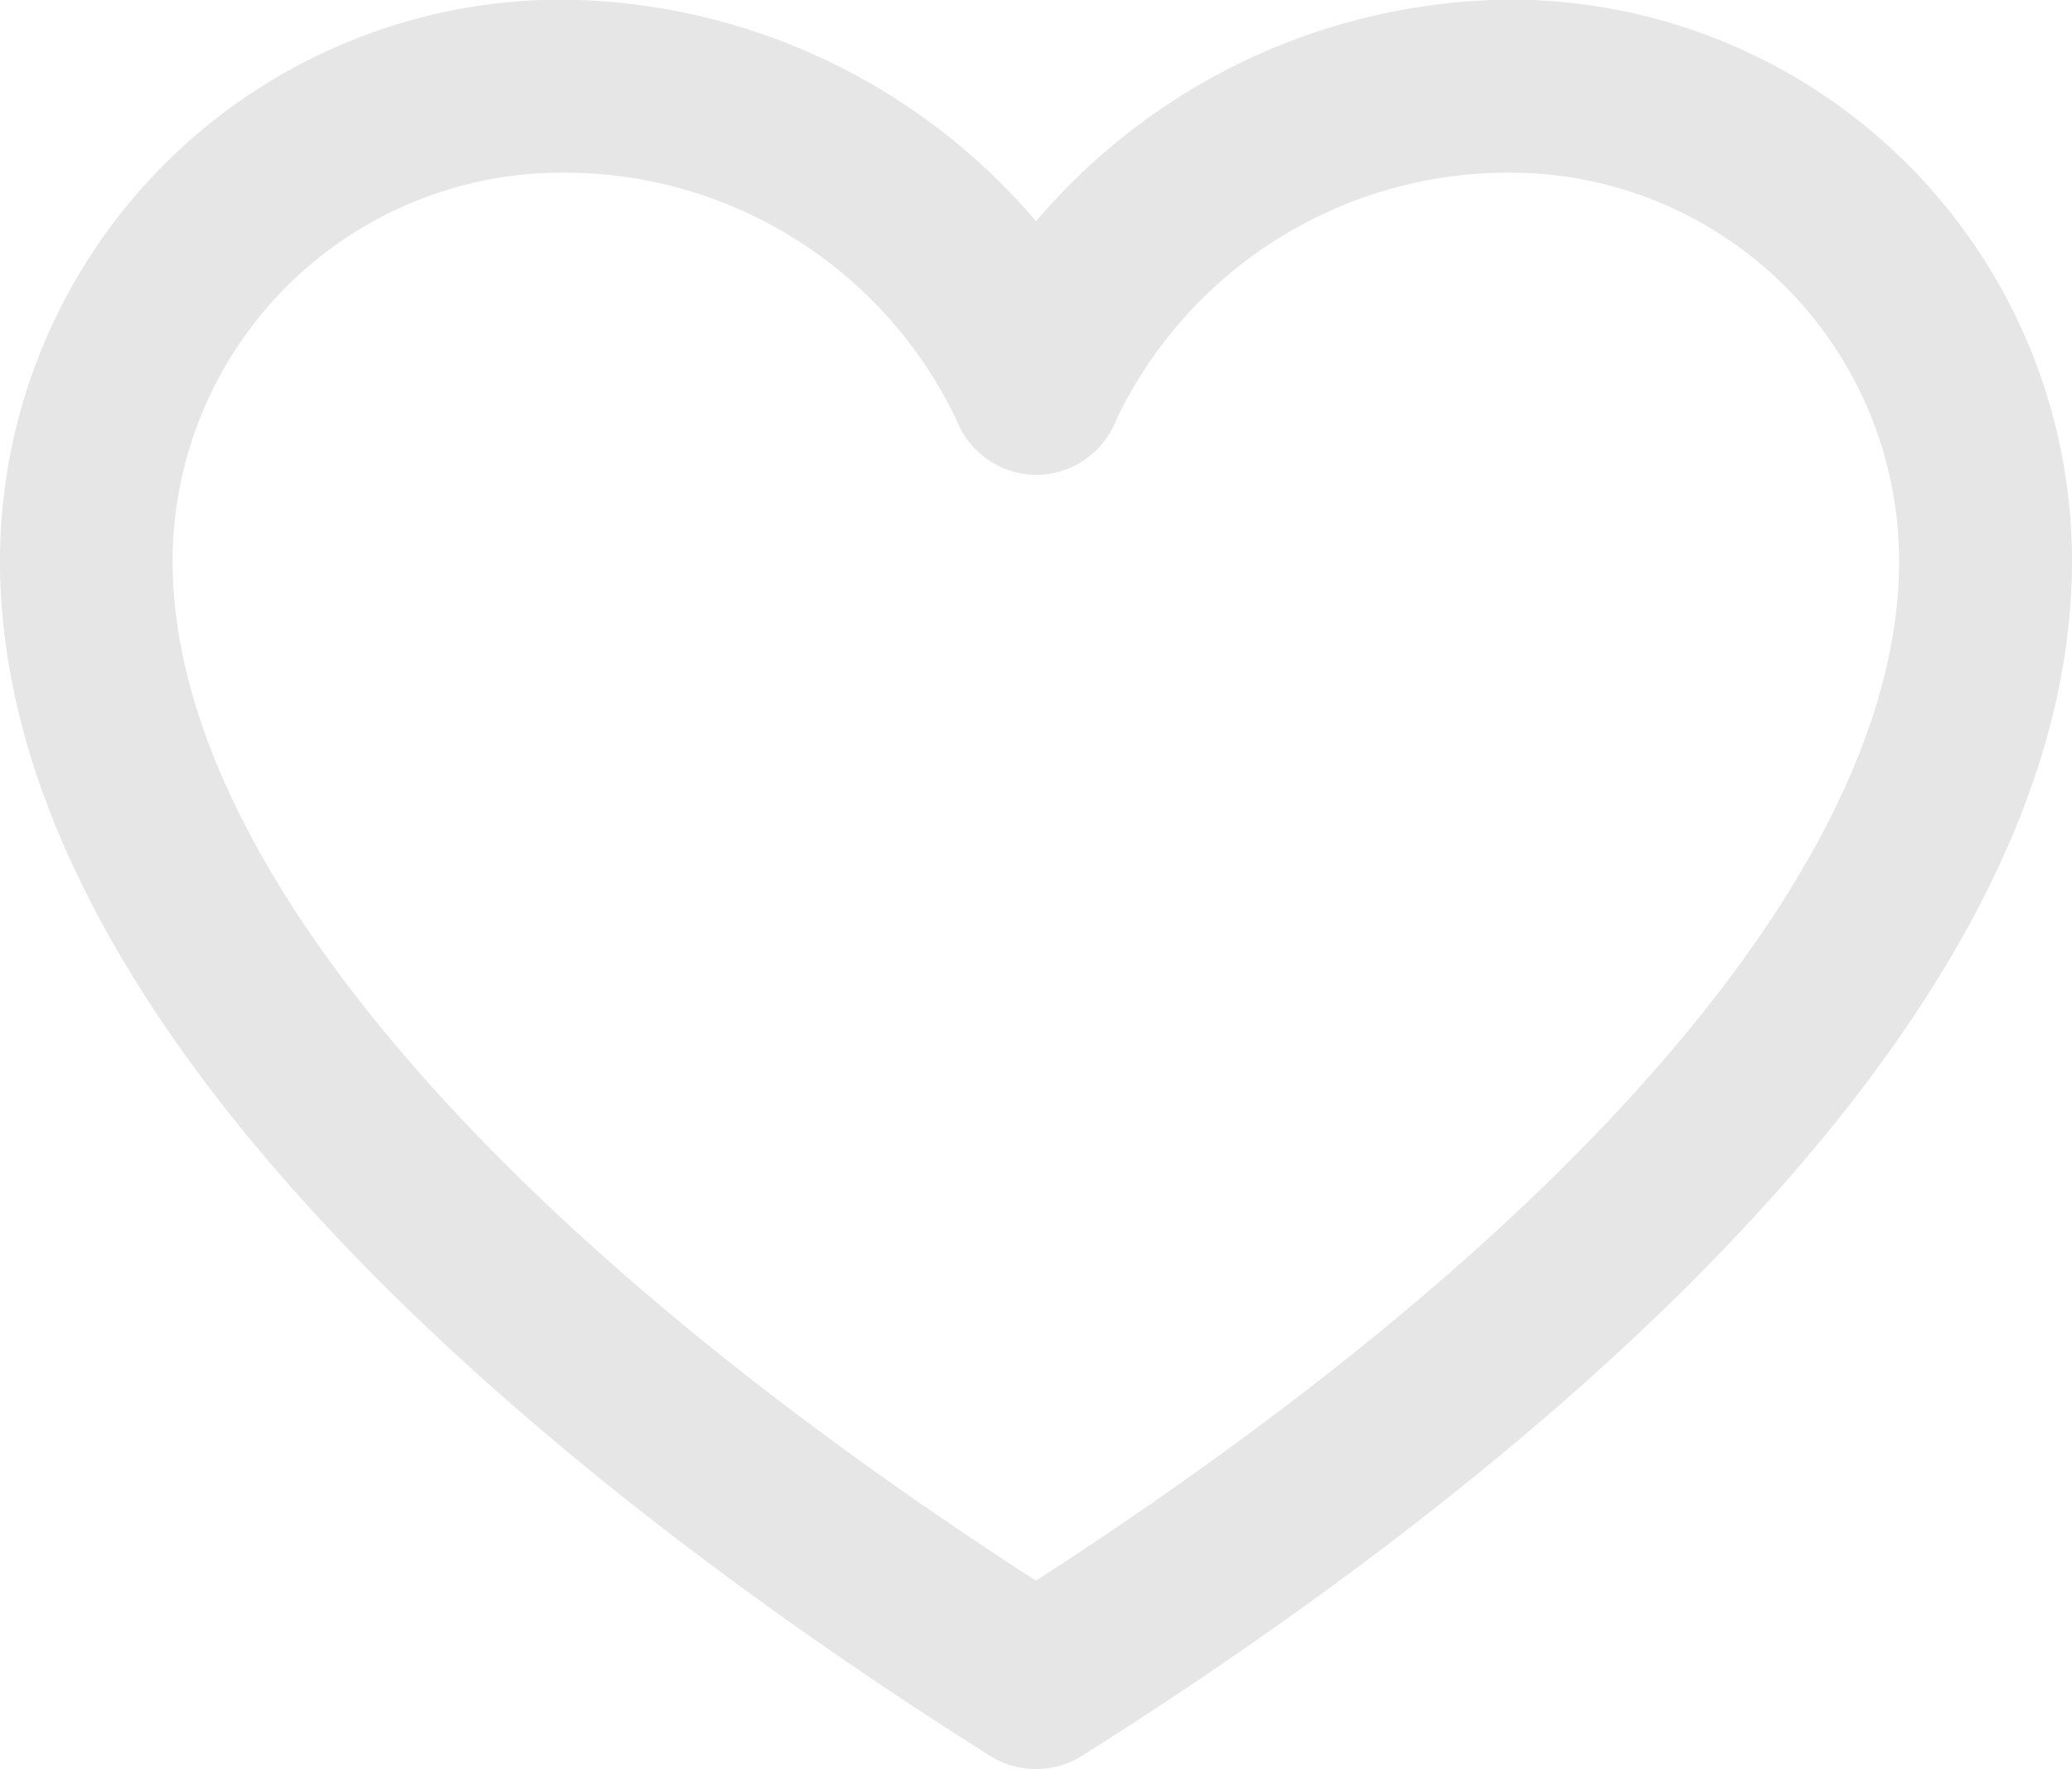 <svg xmlns="http://www.w3.org/2000/svg" width="15.559" height="13.29" viewBox="0 0 15.559 13.29"><g transform="translate(0)"><path d="M658.867,487.9a.646.646,0,0,1-.346-.1c-2.777-1.748-7.434-5.239-7.434-8.977a4.219,4.219,0,0,1,4.214-4.214,4.724,4.724,0,0,1,3.566,1.665,4.722,4.722,0,0,1,3.565-1.665,4.219,4.219,0,0,1,4.214,4.214c0,3.738-4.658,7.229-7.434,8.977A.644.644,0,0,1,658.867,487.9ZM655.3,475.909a2.921,2.921,0,0,0-2.917,2.917c0,2.214,2.357,4.993,6.483,7.659,4.125-2.666,6.482-5.445,6.482-7.659a2.92,2.92,0,0,0-2.917-2.917,3.259,3.259,0,0,0-2.962,1.857.648.648,0,0,1-.6.413h0a.648.648,0,0,1-.6-.413A3.259,3.259,0,0,0,655.3,475.909Z" transform="translate(-651.087 -474.612)" fill="#e6e6e6"/></g></svg>
